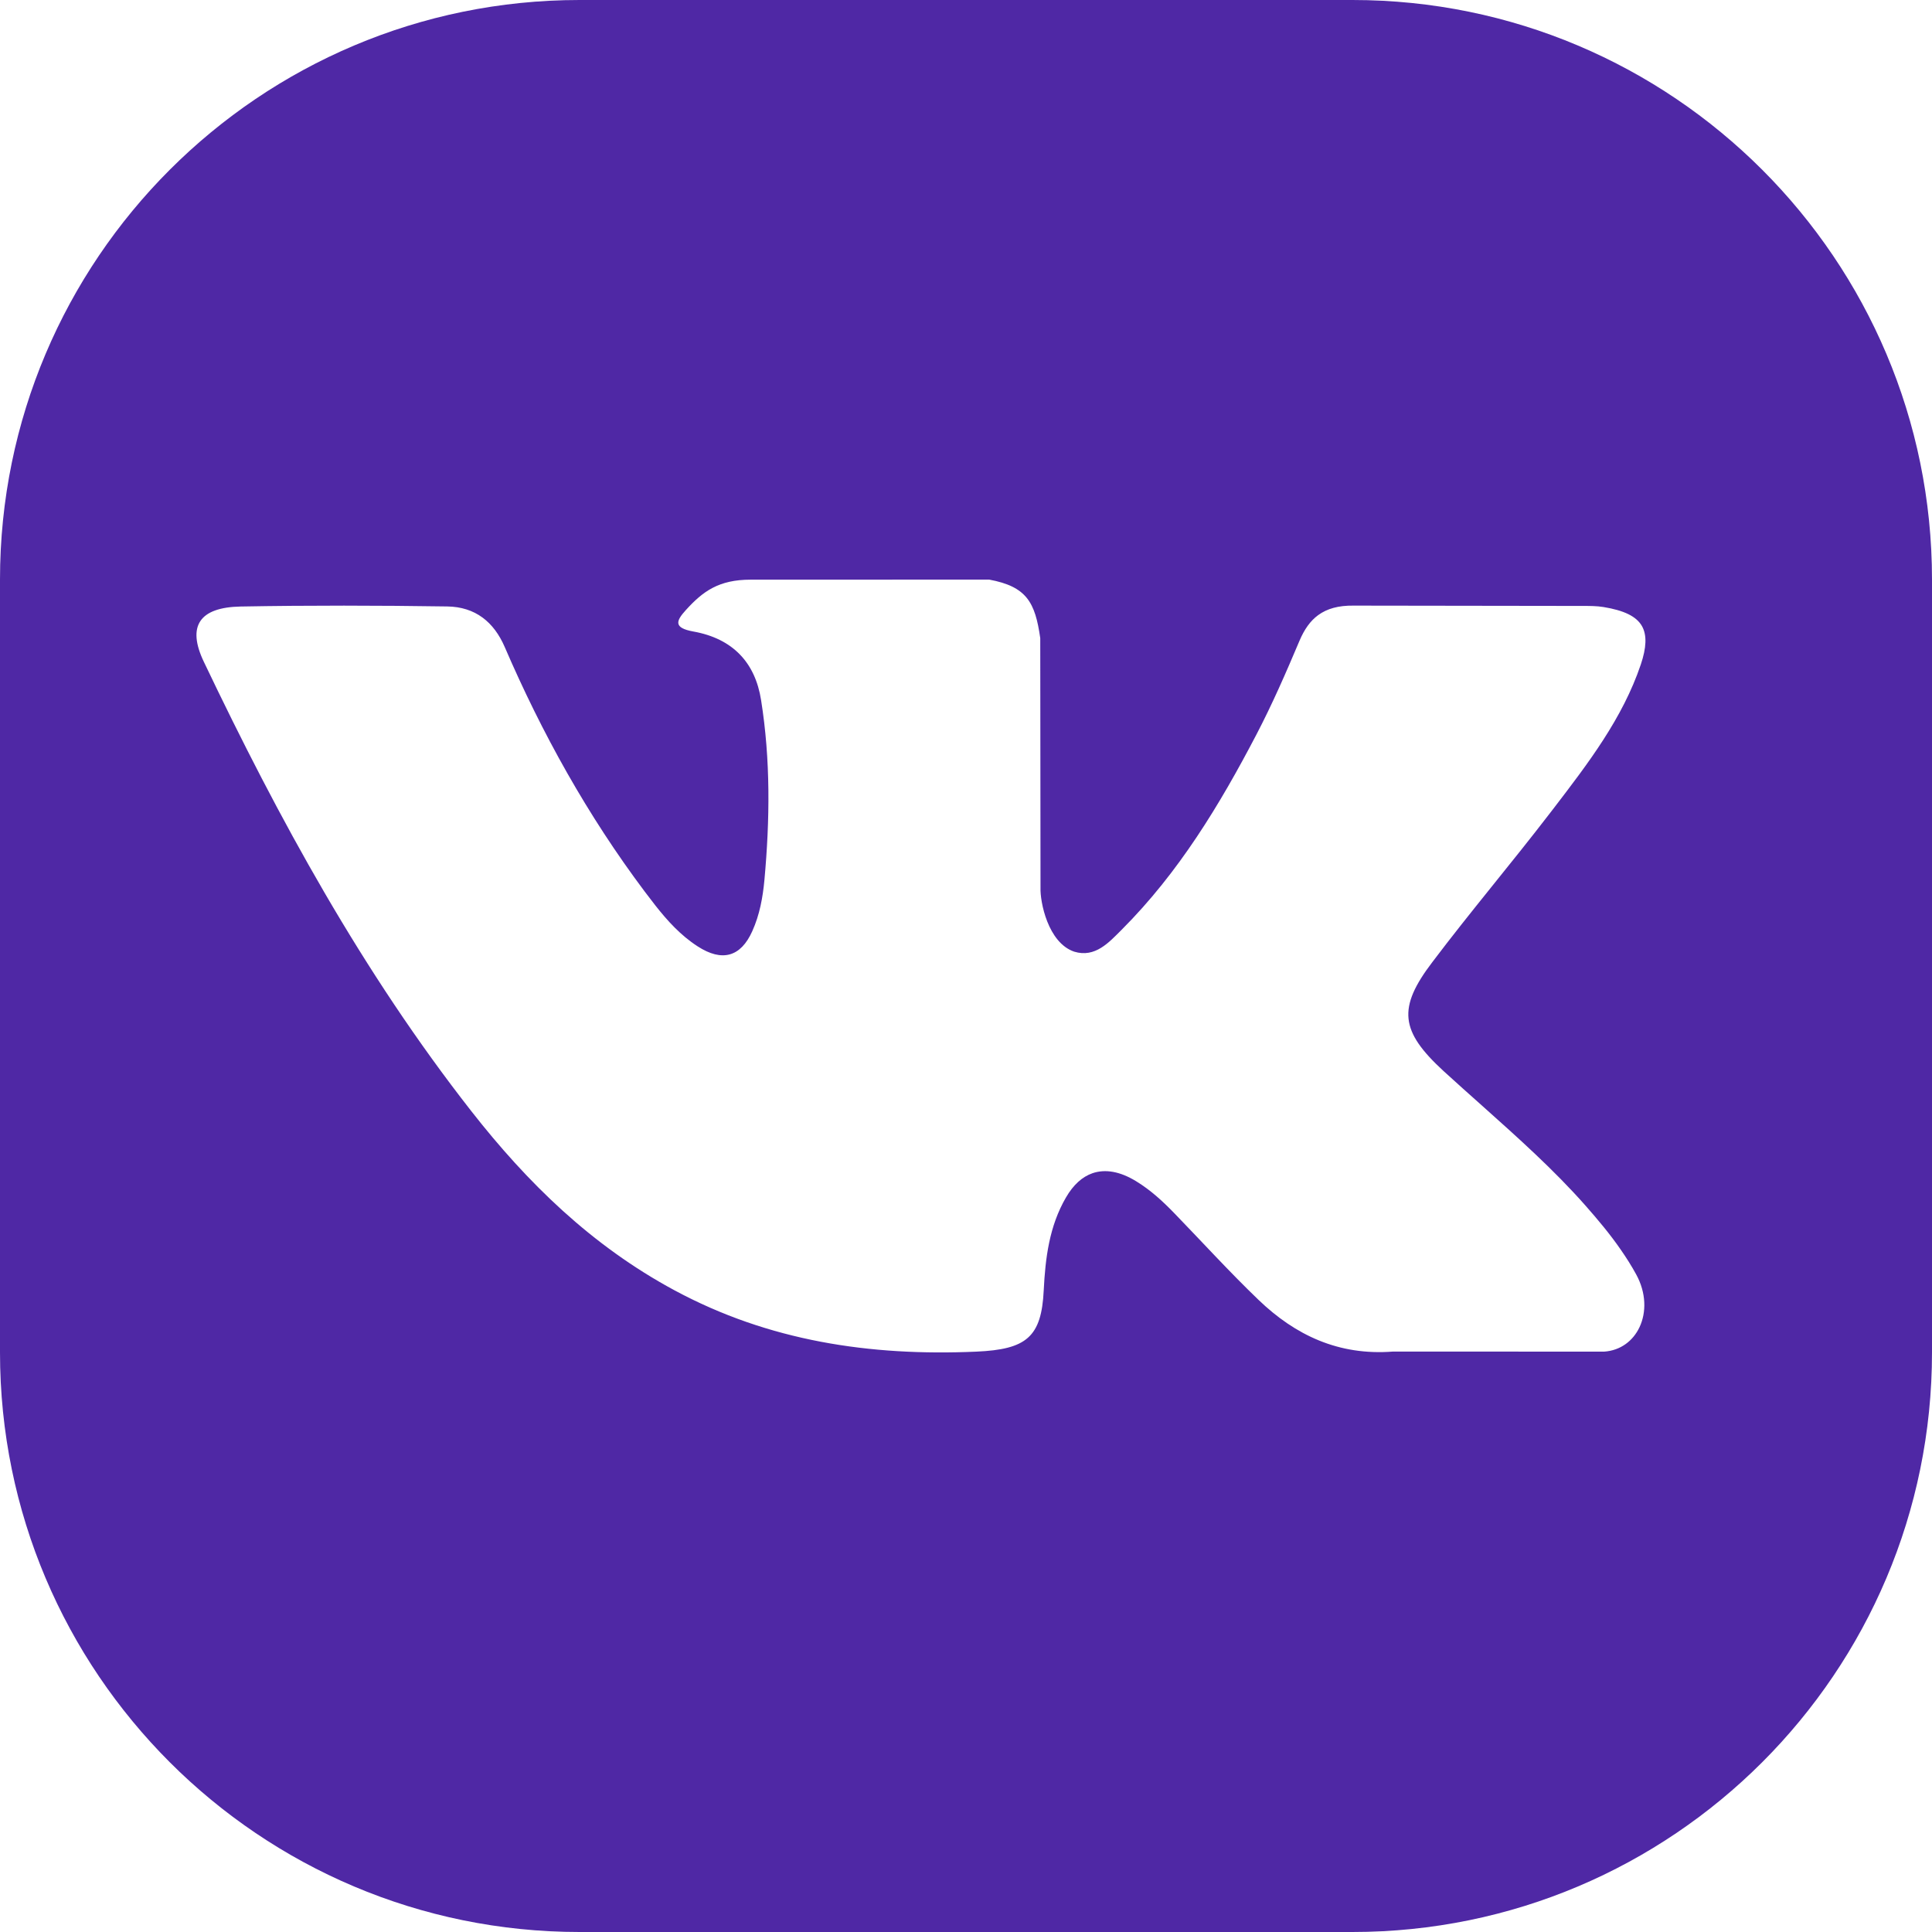 <svg width="30" height="30" viewBox="0 0 30 30" fill="none" xmlns="http://www.w3.org/2000/svg">
<path fill-rule="evenodd" clip-rule="evenodd" d="M0 9C0 4.03 4.03 0 9 0H21C25.97 0 30 4.03 30 9V21C30 25.97 25.97 30 21 30H9C4.03 30 0 25.97 0 21V9ZM23.016 17.171C23.571 17.667 24.127 18.163 24.618 18.719C24.812 18.939 25 19.163 25.165 19.402C25.252 19.527 25.334 19.656 25.407 19.79C25.564 20.077 25.566 20.379 25.459 20.607C25.359 20.821 25.163 20.971 24.909 20.988L21.631 20.987C20.785 21.053 20.112 20.731 19.544 20.186C19.091 19.751 18.67 19.288 18.234 18.838C18.055 18.653 17.867 18.48 17.643 18.343C17.394 18.19 17.163 18.149 16.963 18.218C16.805 18.273 16.666 18.398 16.553 18.593C16.292 19.041 16.232 19.537 16.207 20.035C16.172 20.763 15.938 20.953 15.163 20.988C13.507 21.061 11.935 20.823 10.474 20.036C9.185 19.342 8.187 18.363 7.318 17.253C5.625 15.09 4.329 12.716 3.164 10.274C2.902 9.724 3.094 9.43 3.738 9.418C4.807 9.399 5.877 9.401 6.946 9.417C7.381 9.424 7.669 9.658 7.837 10.046C8.415 11.386 9.123 12.661 10.011 13.844L10.175 14.058C10.364 14.298 10.568 14.524 10.833 14.695C11.213 14.941 11.502 14.859 11.681 14.46C11.796 14.206 11.845 13.934 11.87 13.663C11.955 12.731 11.966 11.799 11.818 10.871C11.727 10.29 11.38 9.916 10.766 9.806C10.452 9.749 10.498 9.64 10.651 9.472C10.915 9.181 11.162 9.001 11.656 9.001L15.36 9C15.943 9.108 16.074 9.354 16.153 9.909L16.157 13.786C16.149 14.001 16.271 14.637 16.679 14.777C17.006 14.878 17.222 14.631 17.418 14.436C18.305 13.548 18.938 12.499 19.505 11.415C19.755 10.937 19.971 10.441 20.18 9.946C20.254 9.773 20.345 9.642 20.468 9.552C20.607 9.45 20.785 9.401 21.018 9.404L24.583 9.409C24.688 9.409 24.795 9.409 24.899 9.426C25.215 9.478 25.411 9.569 25.498 9.725C25.575 9.865 25.566 10.058 25.478 10.319C25.197 11.153 24.66 11.854 24.125 12.552L24.061 12.635C23.465 13.411 22.83 14.16 22.241 14.94C21.699 15.652 21.741 16.011 22.414 16.63C22.613 16.812 22.814 16.991 23.016 17.171Z" fill="#4F28A5"/>
</svg>
